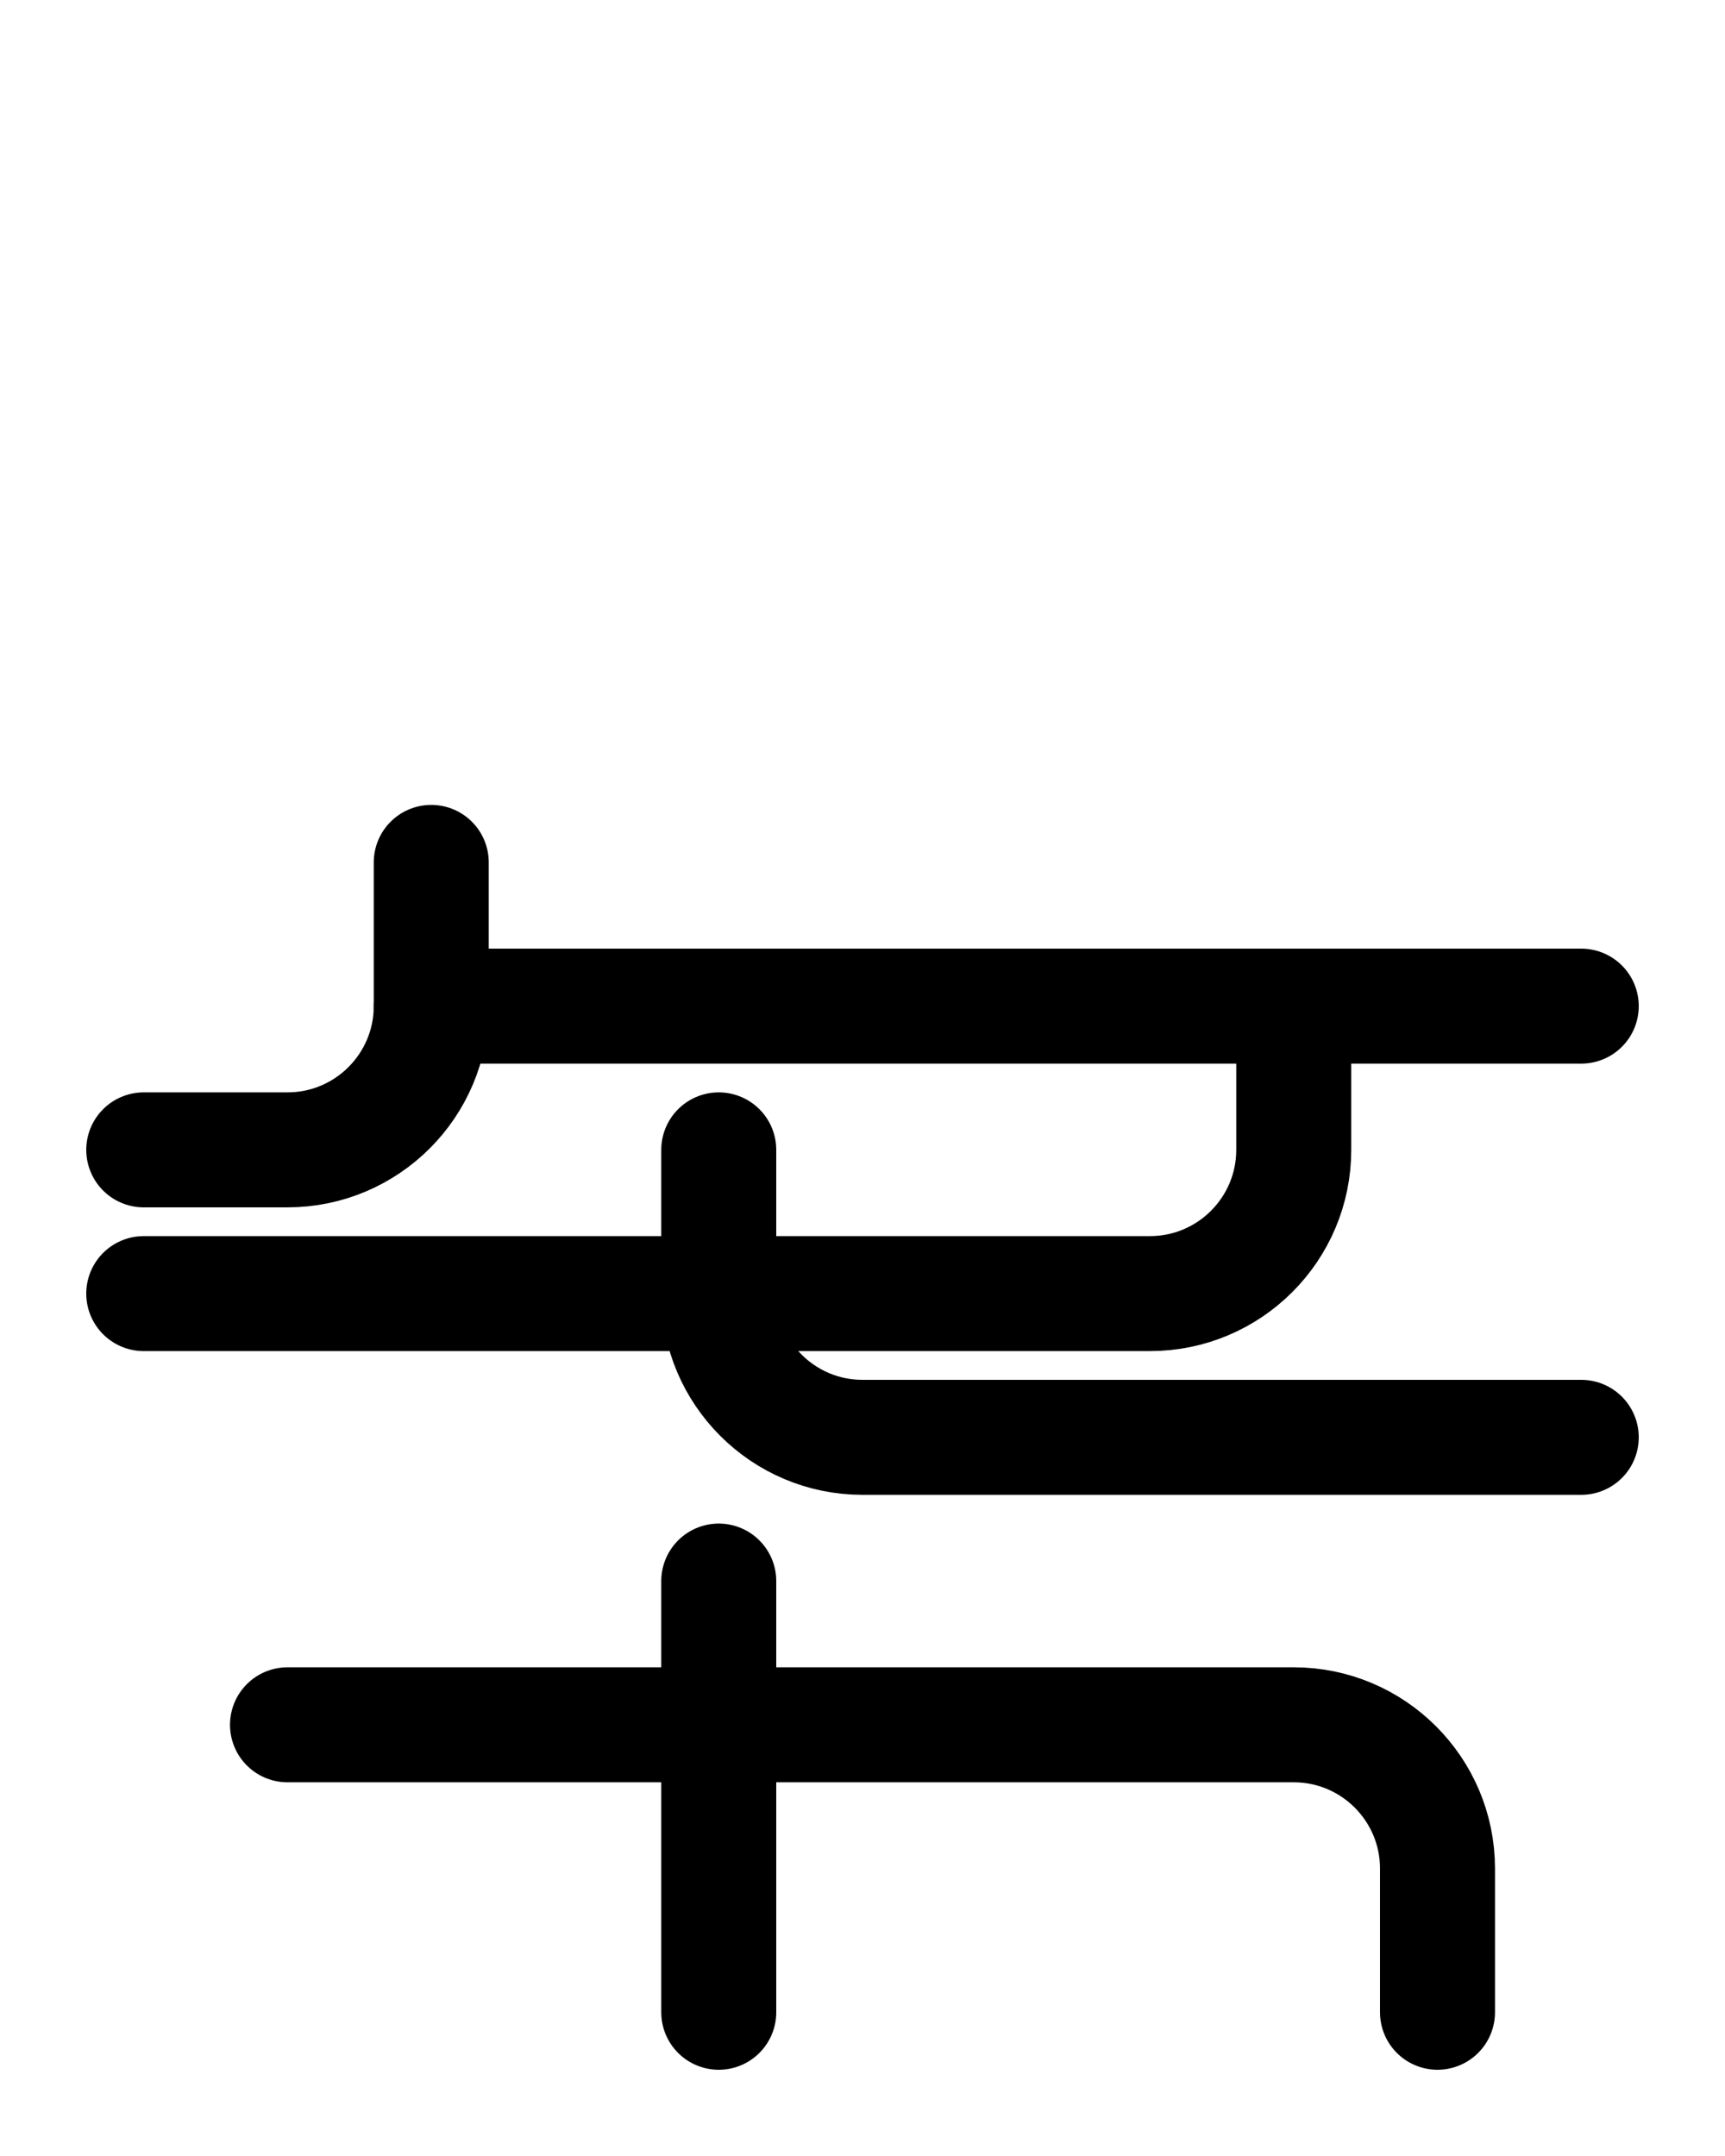 <?xml version="1.0" encoding="utf-8"?>
<!-- Generator: Adobe Illustrator 26.0.0, SVG Export Plug-In . SVG Version: 6.00 Build 0)  -->
<svg version="1.1" id="图层_1" xmlns="http://www.w3.org/2000/svg" xmlns:xlink="http://www.w3.org/1999/xlink" x="0px" y="0px"
	 viewBox="0 0 720 900" style="enable-background:new 0 0 720 900;" xml:space="preserve">
<style type="text/css">
	.st0{fill:none;stroke:#000000;stroke-width:48;stroke-linecap:round;stroke-linejoin:round;stroke-miterlimit:10;}
</style>
<path class="st0" d="M540,420v60c0,33.1-26.9,60-60,60H60"/>
<path class="st0" d="M180,420h480"/>
<path class="st0" d="M300,480v60c0,33.1,26.9,60,60,60h300"/>
<path class="st0" d="M180,360v60c0,33.1-26.9,60-60,60H60"/>
<path class="st0" d="M120,720h420c33.1,0,60,26.9,60,60v60"/>
<path class="st0" d="M300,840V660"/>
</svg>
